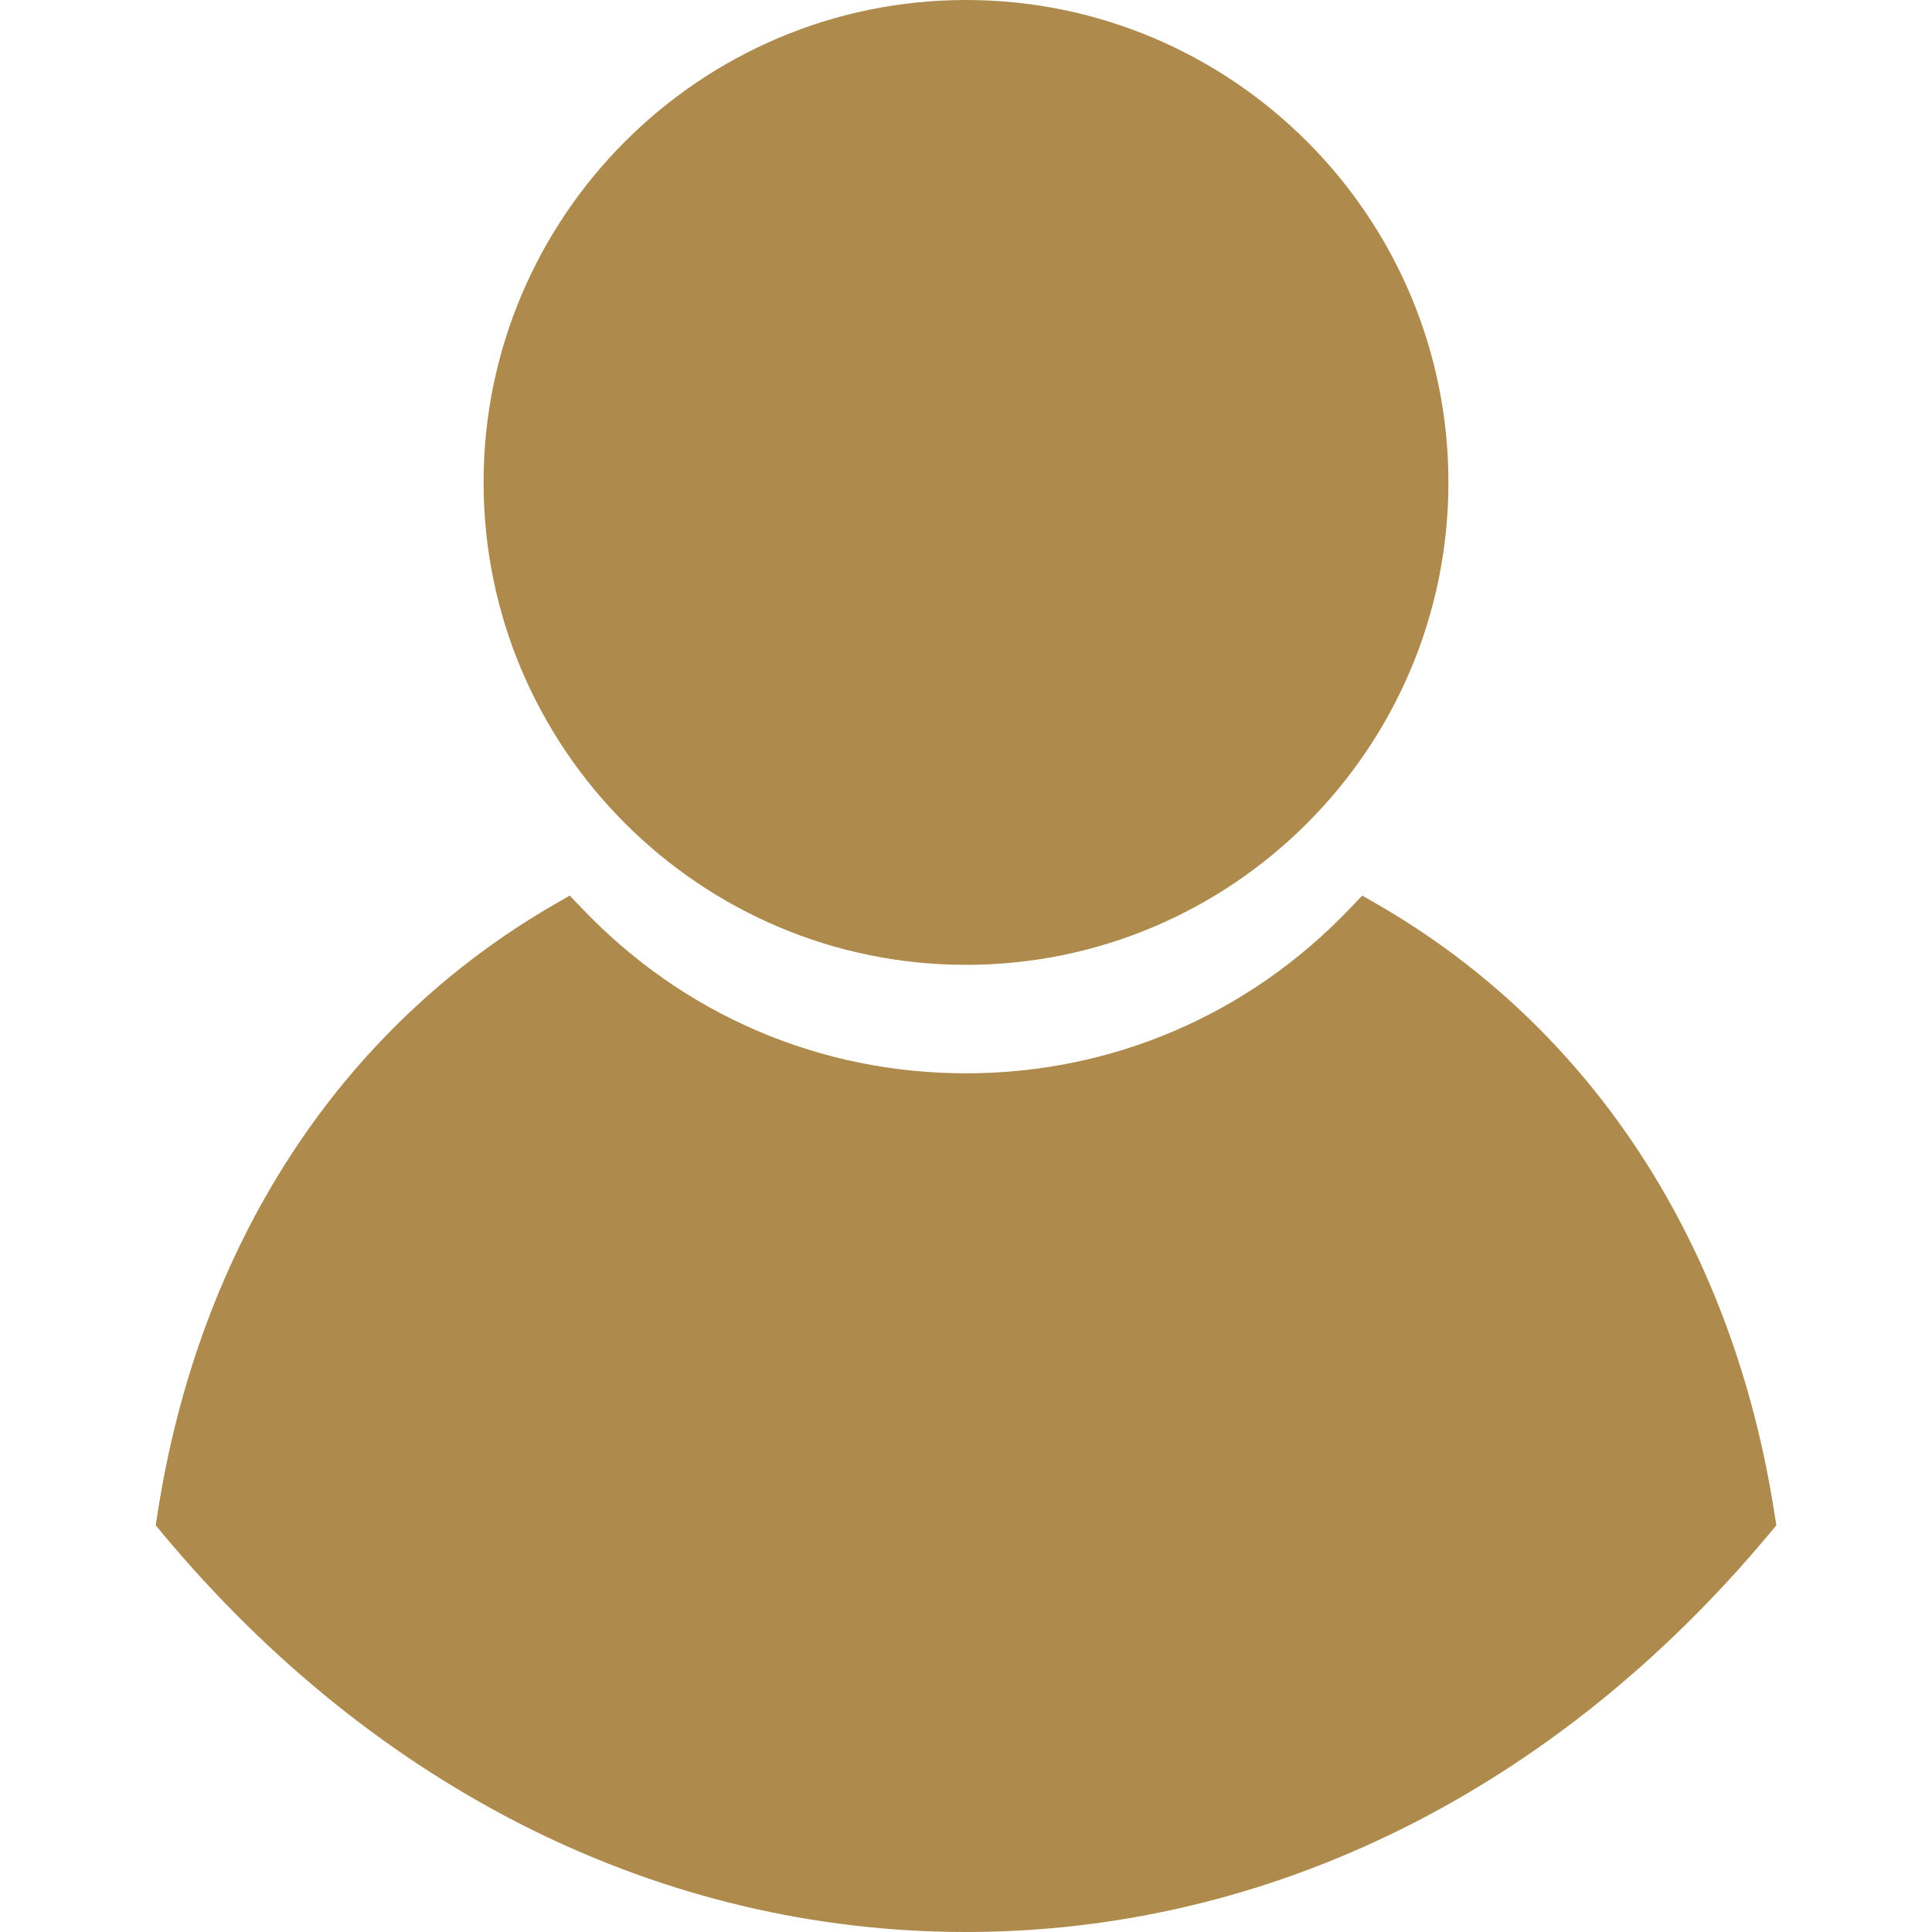 <svg width="20" height="20" viewBox="0 0 20 20" fill="none" xmlns="http://www.w3.org/2000/svg">
<g clip-path="url(#clip0)">
<path d="M18.389 15.79L18.321 15.871C16.102 18.534 13.147 20 10 20C6.854 20 3.898 18.534 1.679 15.871L1.612 15.79L1.628 15.687C2.056 12.891 3.517 10.646 5.74 9.362L5.898 9.271L6.024 9.403C7.074 10.505 8.486 11.111 10 11.111C11.514 11.111 12.926 10.504 13.976 9.403L14.102 9.271L14.26 9.362C16.483 10.646 17.944 12.891 18.372 15.687L18.389 15.79ZM10 9.988C12.754 9.988 14.994 7.748 14.994 4.994C14.994 2.241 12.754 0 10 0C7.247 0 5.006 2.241 5.006 4.994C5.006 7.747 7.247 9.988 10 9.988Z" fill="#AE8A4D"/>
</g>
<defs>
<clipPath id="clip0">
<rect width="20" height="20" fill="white"/>
</clipPath>
</defs>
</svg>
